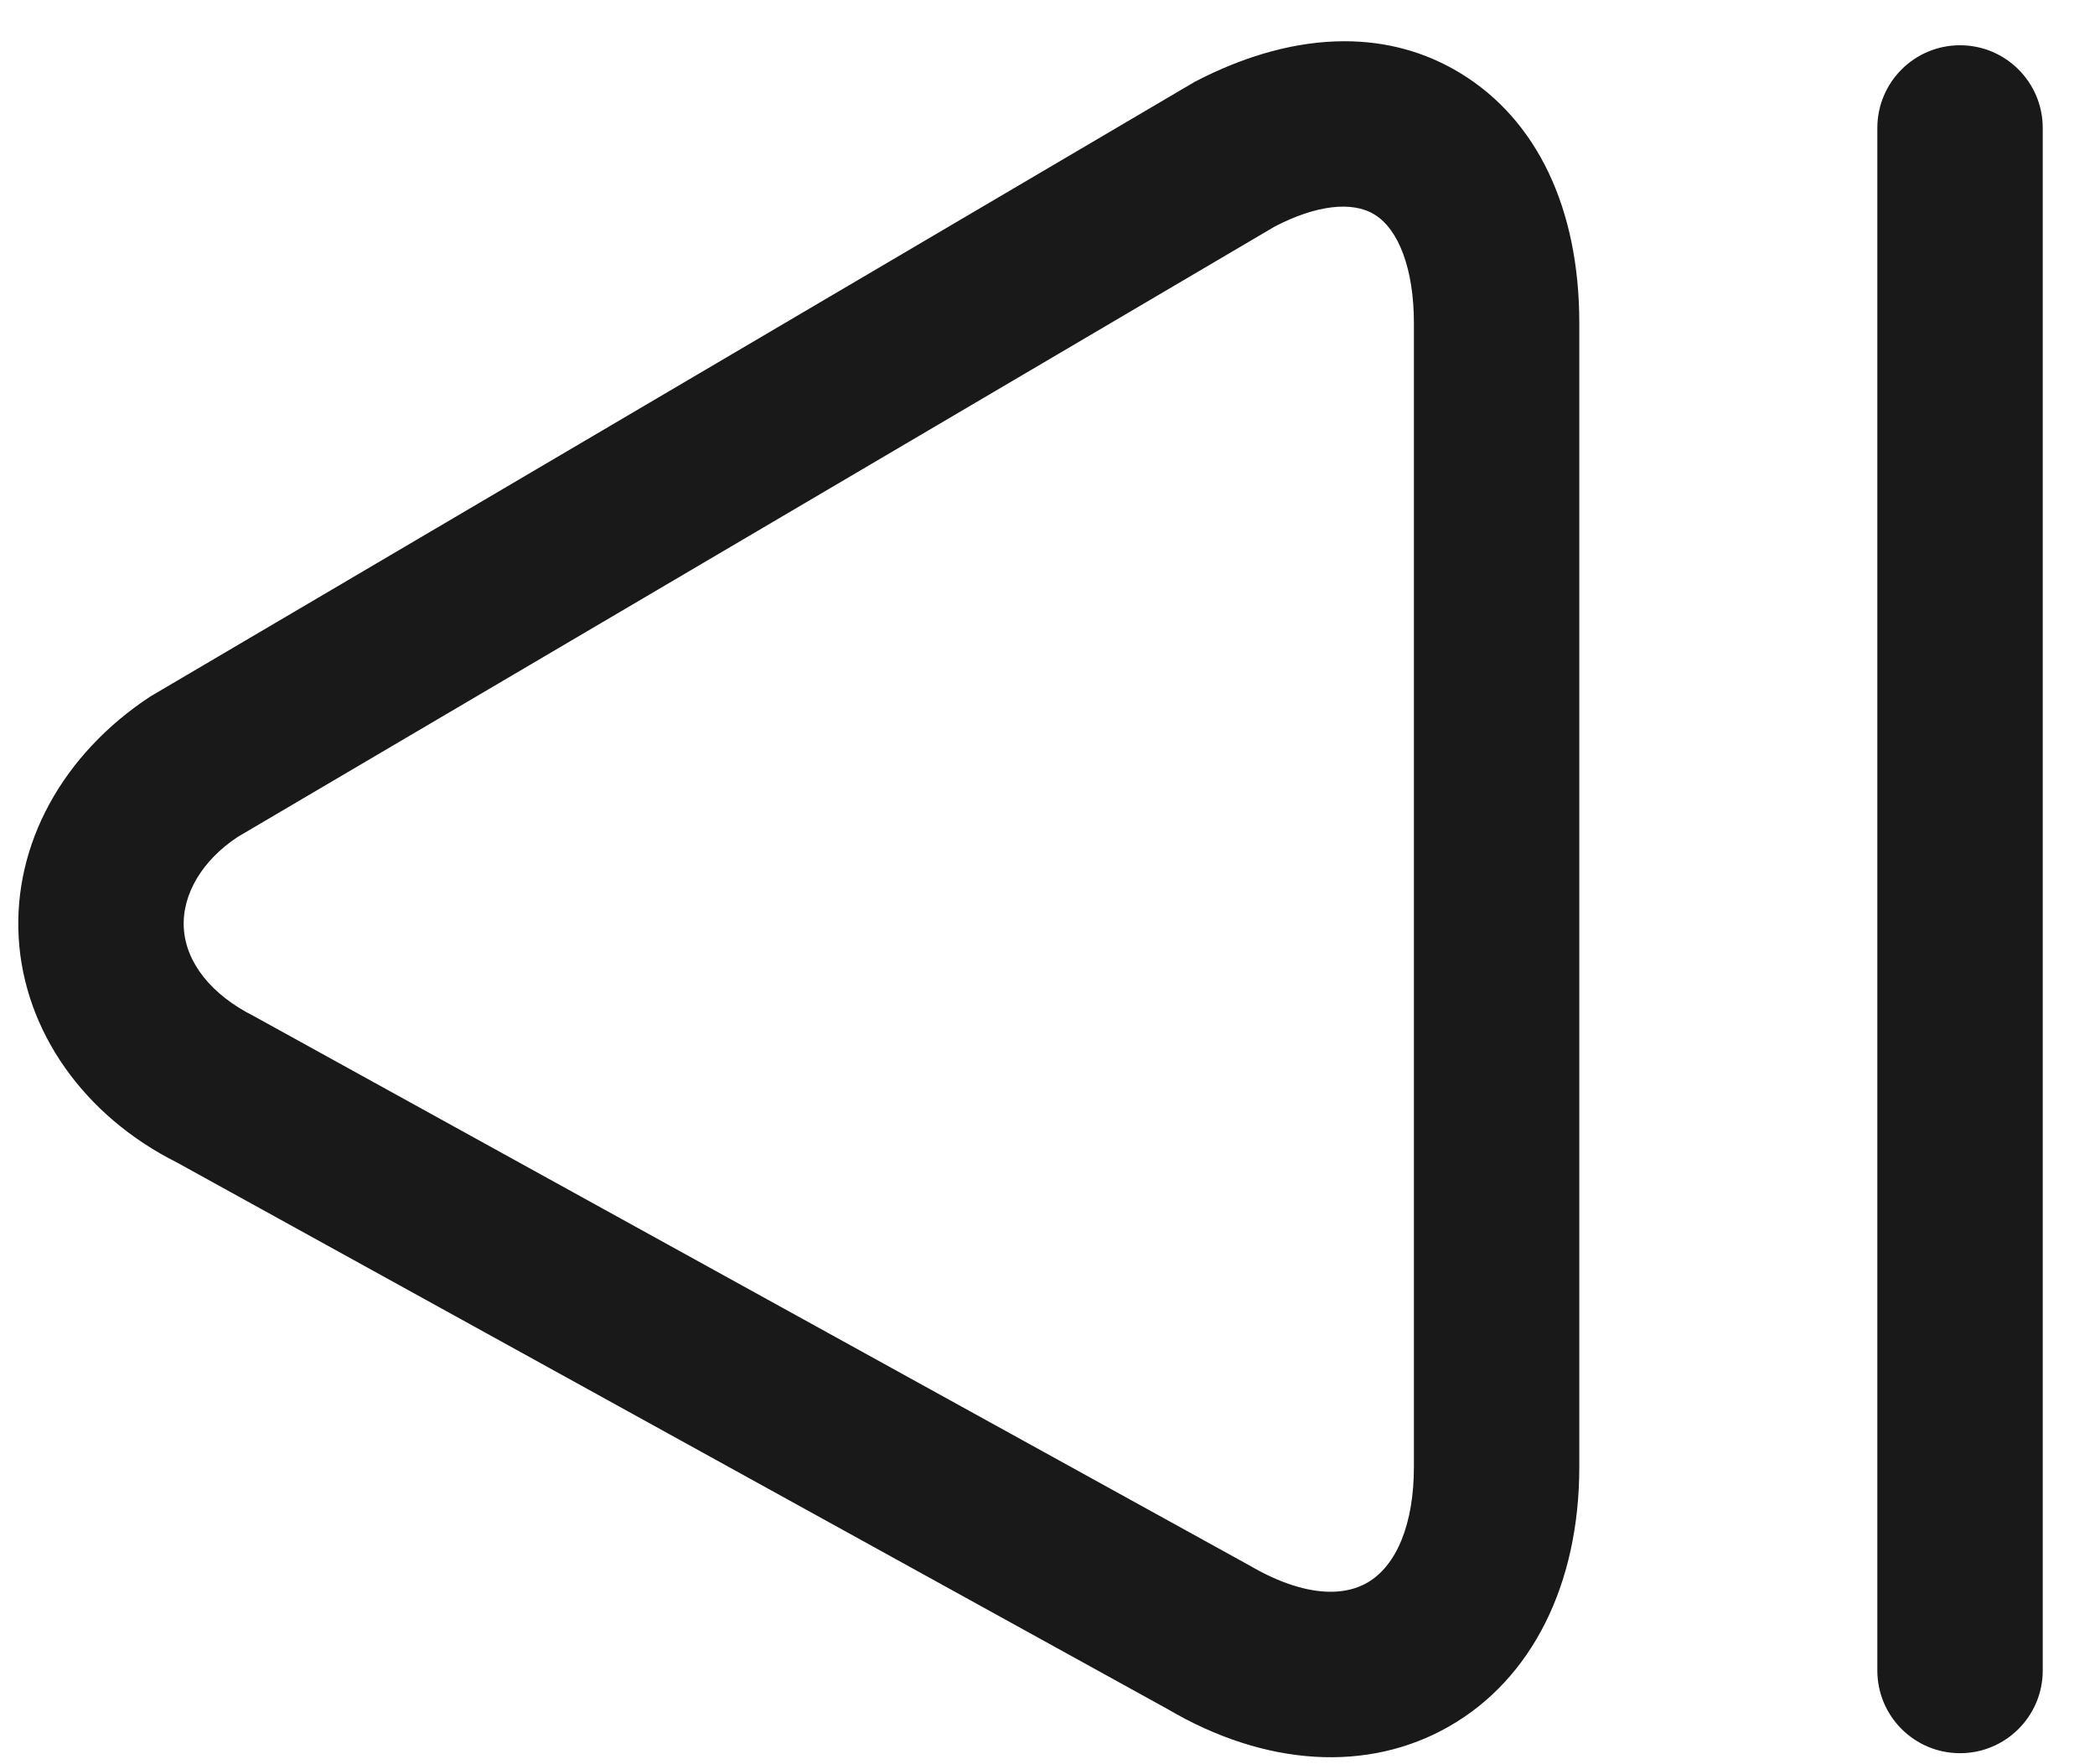 <svg width="38" height="32" viewBox="0 0 38 32" fill="none" xmlns="http://www.w3.org/2000/svg">
<path fill-rule="evenodd" clip-rule="evenodd" d="M35.552 0.821C34.723 0.821 34.052 1.493 34.052 2.321V30.3C34.052 31.128 34.723 31.8 35.552 31.8C36.38 31.8 37.052 31.128 37.052 30.3V2.321C37.052 1.493 36.38 0.821 35.552 0.821ZM25.646 26.608C25.646 27.635 25.336 28.401 24.796 28.71C24.607 28.817 24.385 28.872 24.137 28.872C23.709 28.872 23.204 28.712 22.664 28.395L4.605 18.431C3.834 18.044 3.37 17.461 3.334 16.833C3.298 16.216 3.677 15.599 4.312 15.18L23.125 4.107C23.867 3.722 24.524 3.642 24.929 3.89C25.377 4.162 25.646 4.898 25.646 5.858V26.608ZM26.487 1.326C25.854 0.941 25.146 0.748 24.387 0.748C23.535 0.748 22.618 0.991 21.674 1.482L2.727 12.633C1.133 13.681 0.24 15.316 0.339 17.008C0.438 18.71 1.529 20.244 3.208 21.085L21.18 31.001C22.951 32.043 24.813 32.157 26.286 31.313C27.785 30.456 28.646 28.741 28.646 26.608V5.858C28.646 3.781 27.879 2.172 26.487 1.326Z" fill="#1A1919"/>
</svg>
